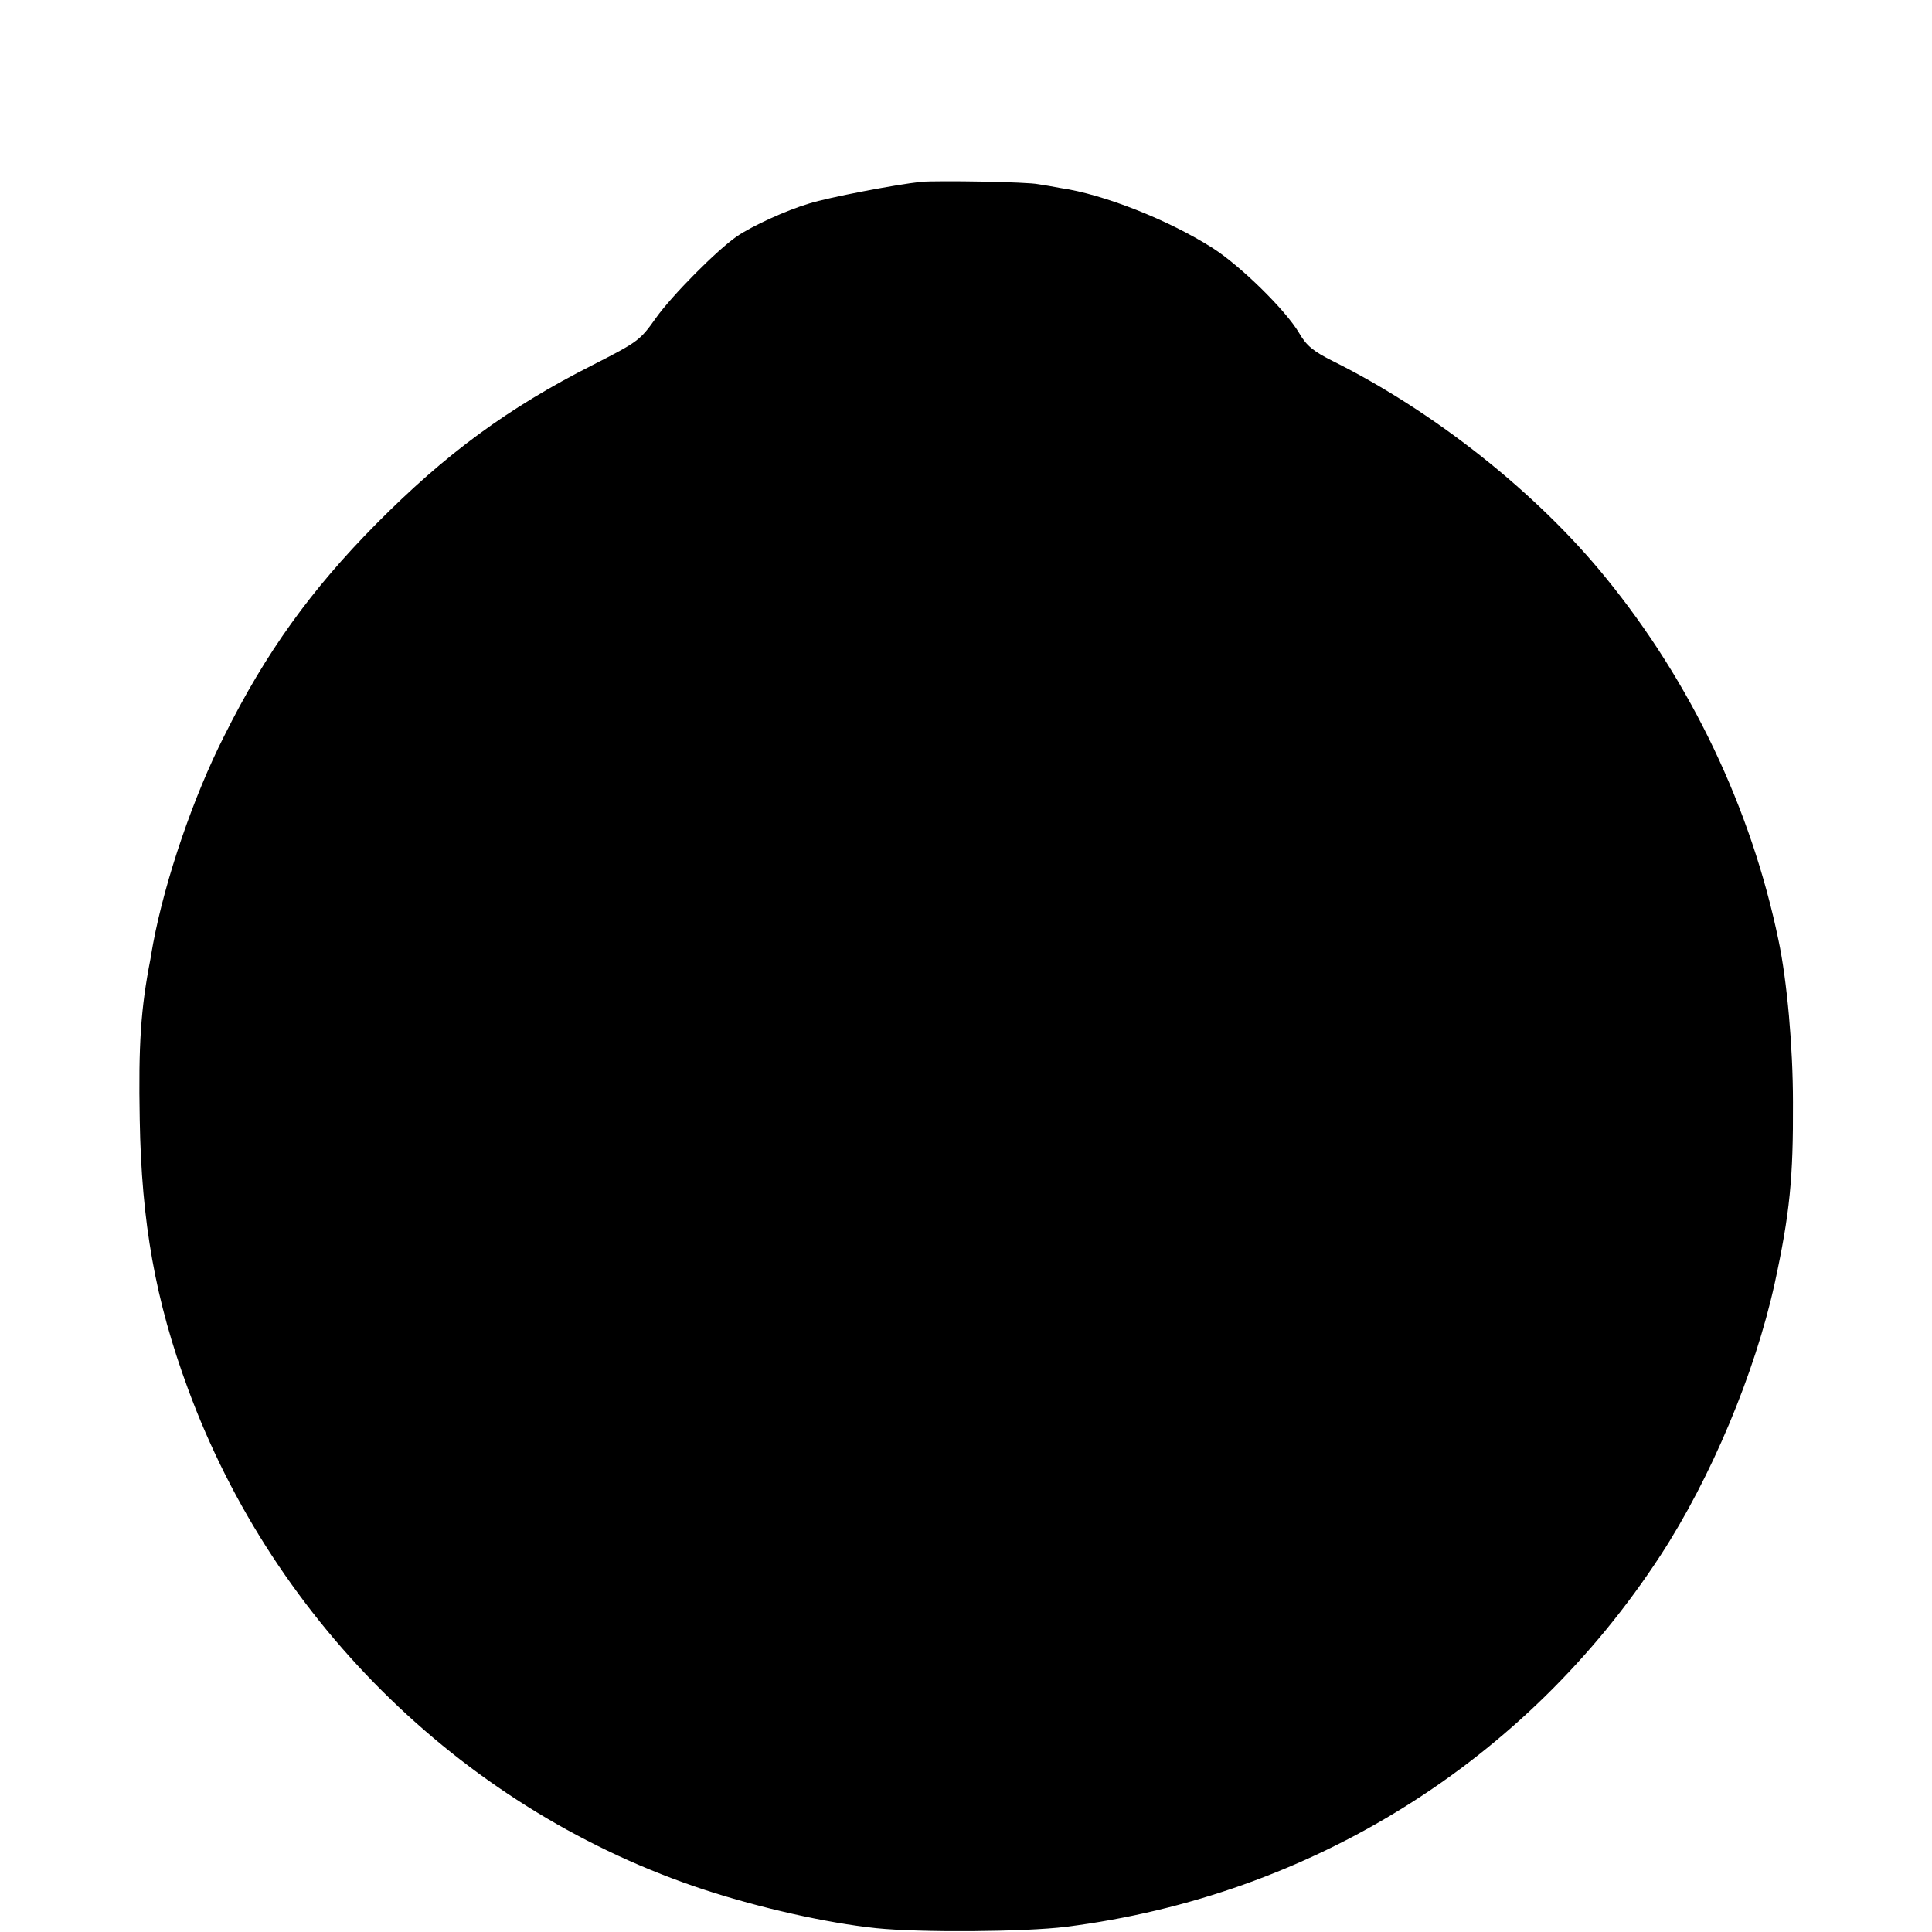 <?xml version="1.0" standalone="no"?>
<!DOCTYPE svg PUBLIC "-//W3C//DTD SVG 20010904//EN"
 "http://www.w3.org/TR/2001/REC-SVG-20010904/DTD/svg10.dtd">
<svg version="1.0" xmlns="http://www.w3.org/2000/svg"
 width="560pt" height="560pt" viewBox="0 0 560 560"
 preserveAspectRatio="xMidYMid meet">
<g transform="translate(0,560) scale(0.1,-0.1)"
fill="#000000" stroke="none">
<path d="M2670 5073 c-74 -8 -268 -45 -325 -63 -67 -20 -165 -65 -209 -95 -58
-40 -189 -172 -235 -237 -46 -65 -52 -69 -183 -136 -245 -124 -426 -257 -628
-461 -189 -191 -320 -373 -440 -614 -89 -175 -171 -415 -206 -601 -2 -12 -6
-32 -8 -46 -28 -143 -35 -249 -31 -465 5 -298 45 -524 140 -781 252 -685 812
-1227 1498 -1452 159 -52 353 -96 497 -111 126 -13 430 -11 550 4 710 90 1333
479 1722 1075 147 225 275 530 332 790 44 203 54 306 53 525 0 160 -17 352
-42 470 -79 381 -253 747 -501 1051 -198 244 -495 480 -790 627 -58 29 -77 45
-98 81 -39 67 -171 196 -251 247 -127 81 -316 156 -441 174 -21 4 -50 9 -64
11 -31 7 -291 11 -340 7z"/>
</g>
</svg>
